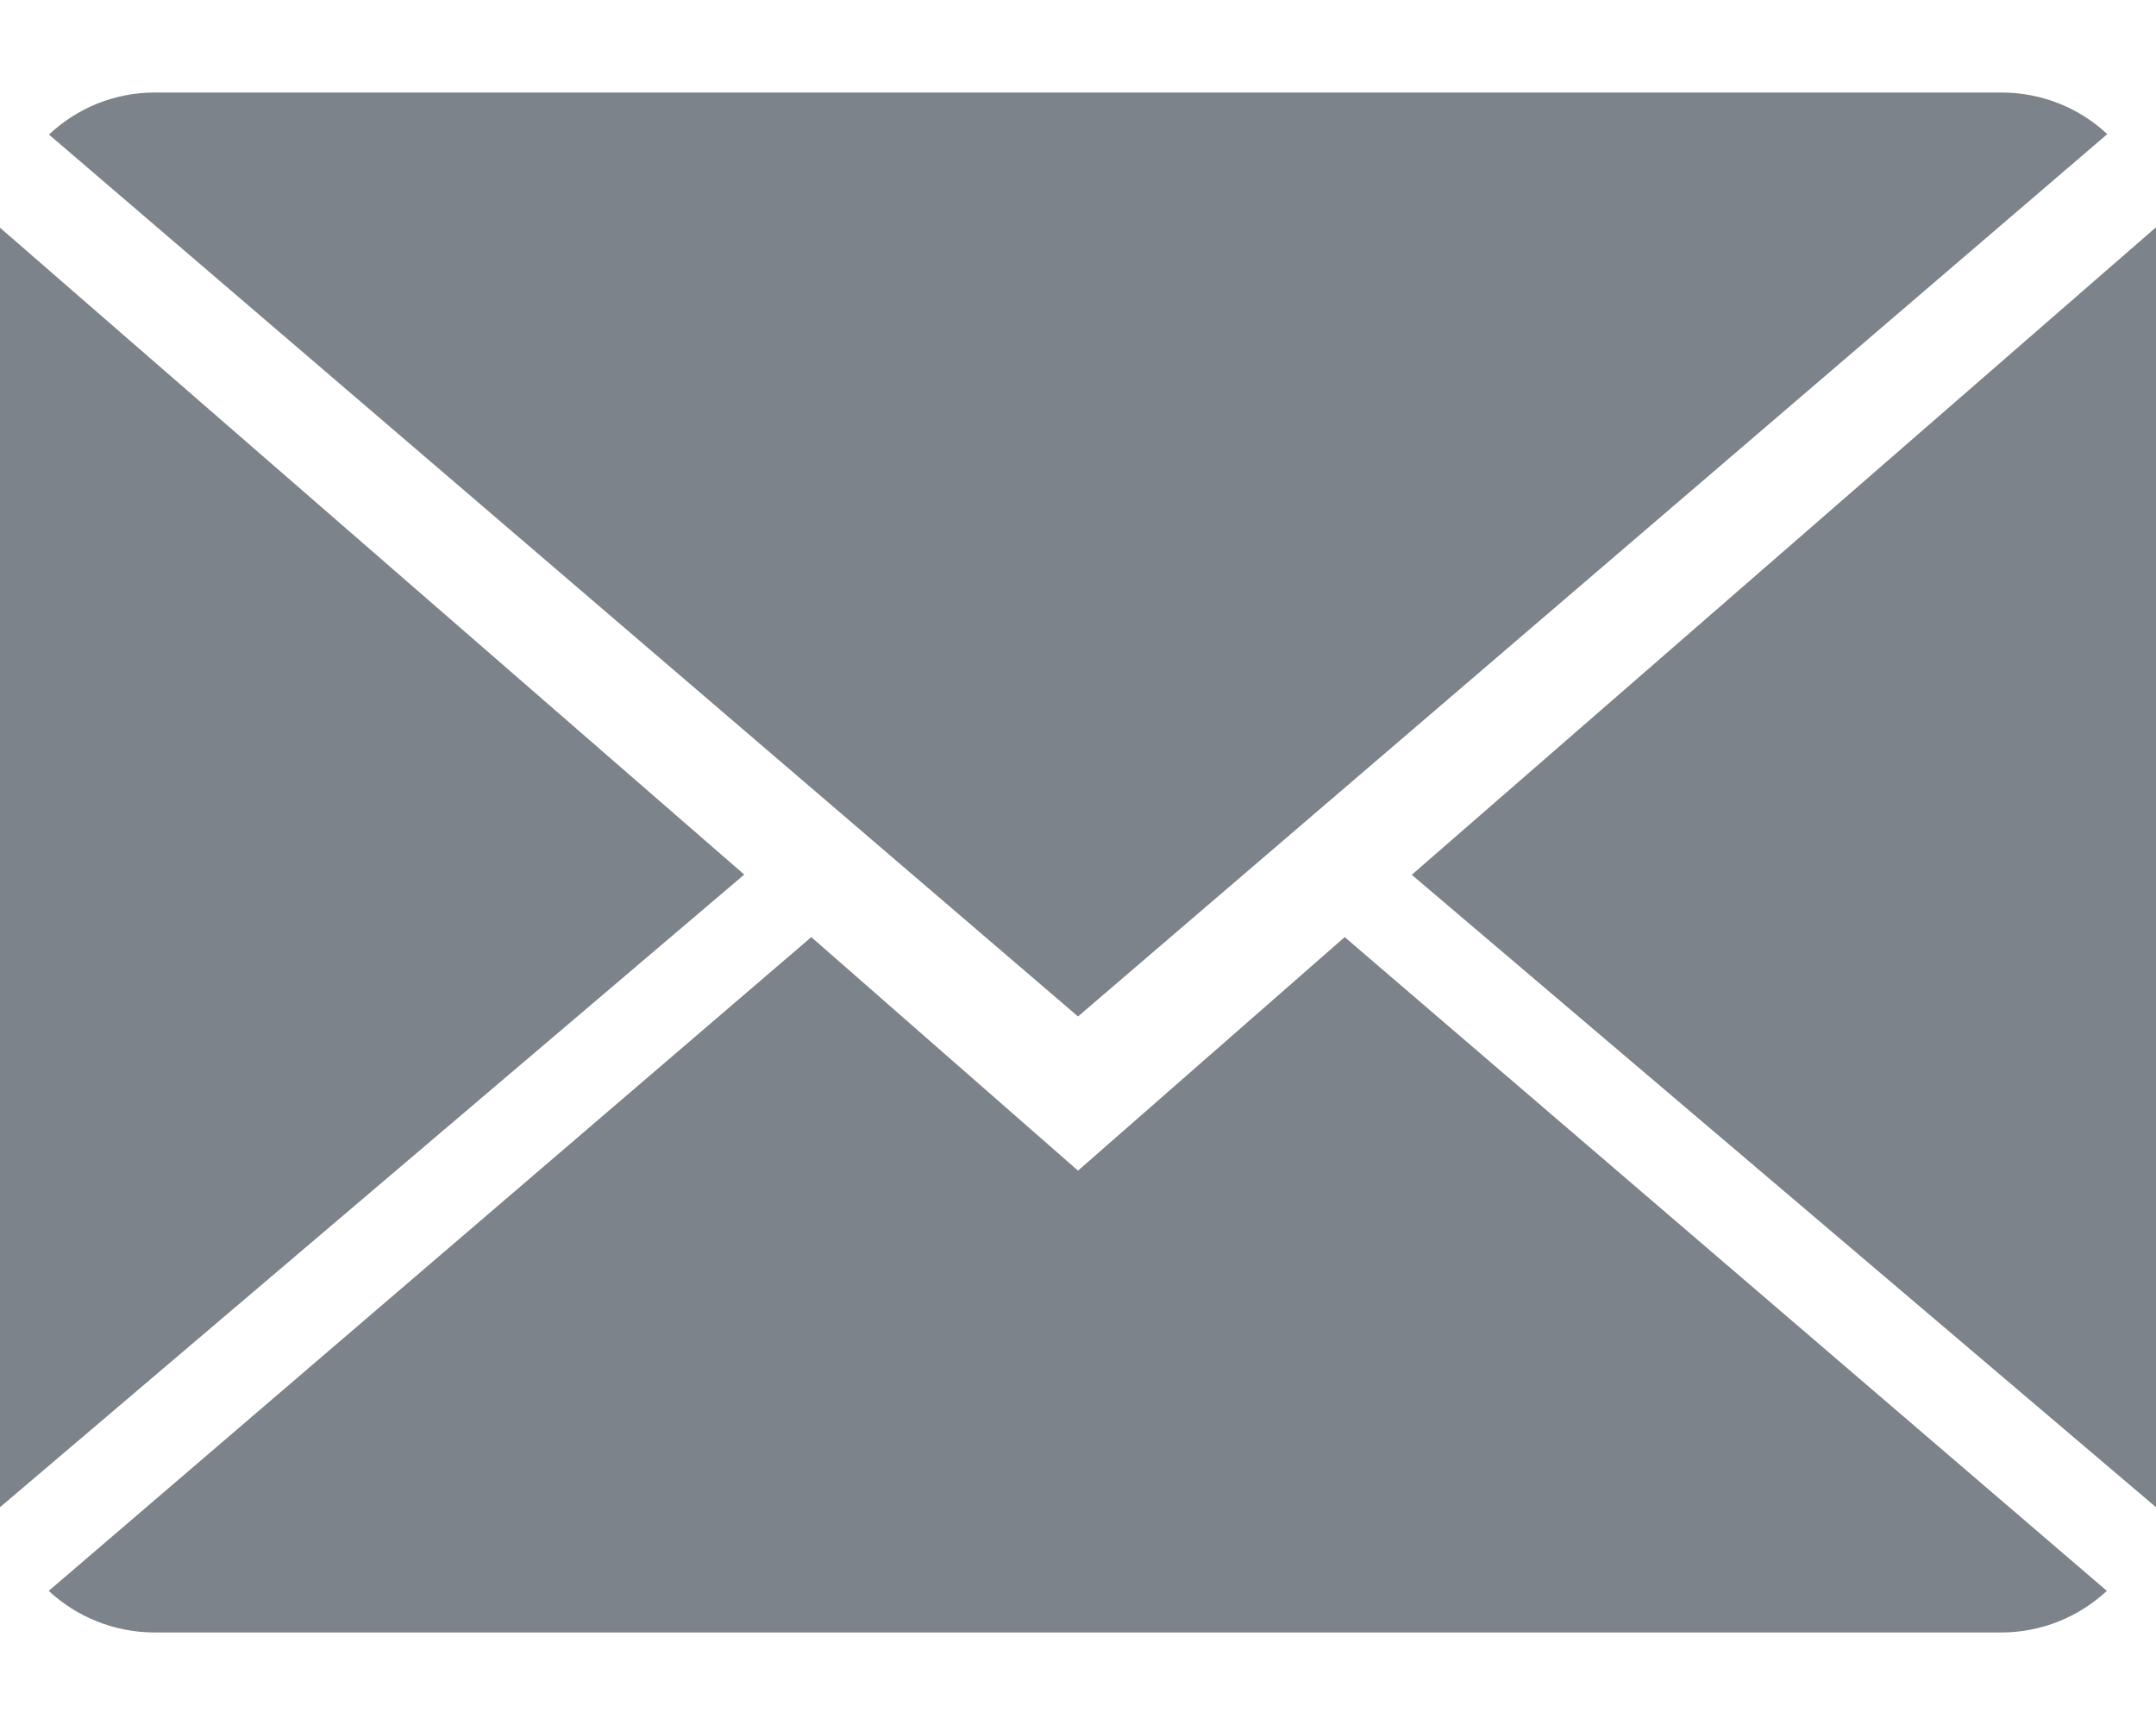 <svg width="10" height="8" viewBox="0 0 10 8" fill="none" xmlns="http://www.w3.org/2000/svg">
    <path d="M5 5.429L3.763 4.346L0.226 7.378C0.354 7.497 0.528 7.571 0.719 7.571H9.281C9.471 7.571 9.644 7.497 9.772 7.378L6.237 4.346L5 5.429Z" fill="#7D838A"/>
    <path d="M9.774 0.622C9.646 0.502 9.473 0.429 9.281 0.429H0.719C0.528 0.429 0.356 0.503 0.227 0.624L5 4.714L9.774 0.622Z" fill="#7D838A"/>
    <path d="M0 1.056V6.99L3.452 4.056L0 1.056Z" fill="#7D838A"/>
    <path d="M6.548 4.057L10 6.99V1.054L6.548 4.057Z" fill="#7D838A"/>
</svg>
